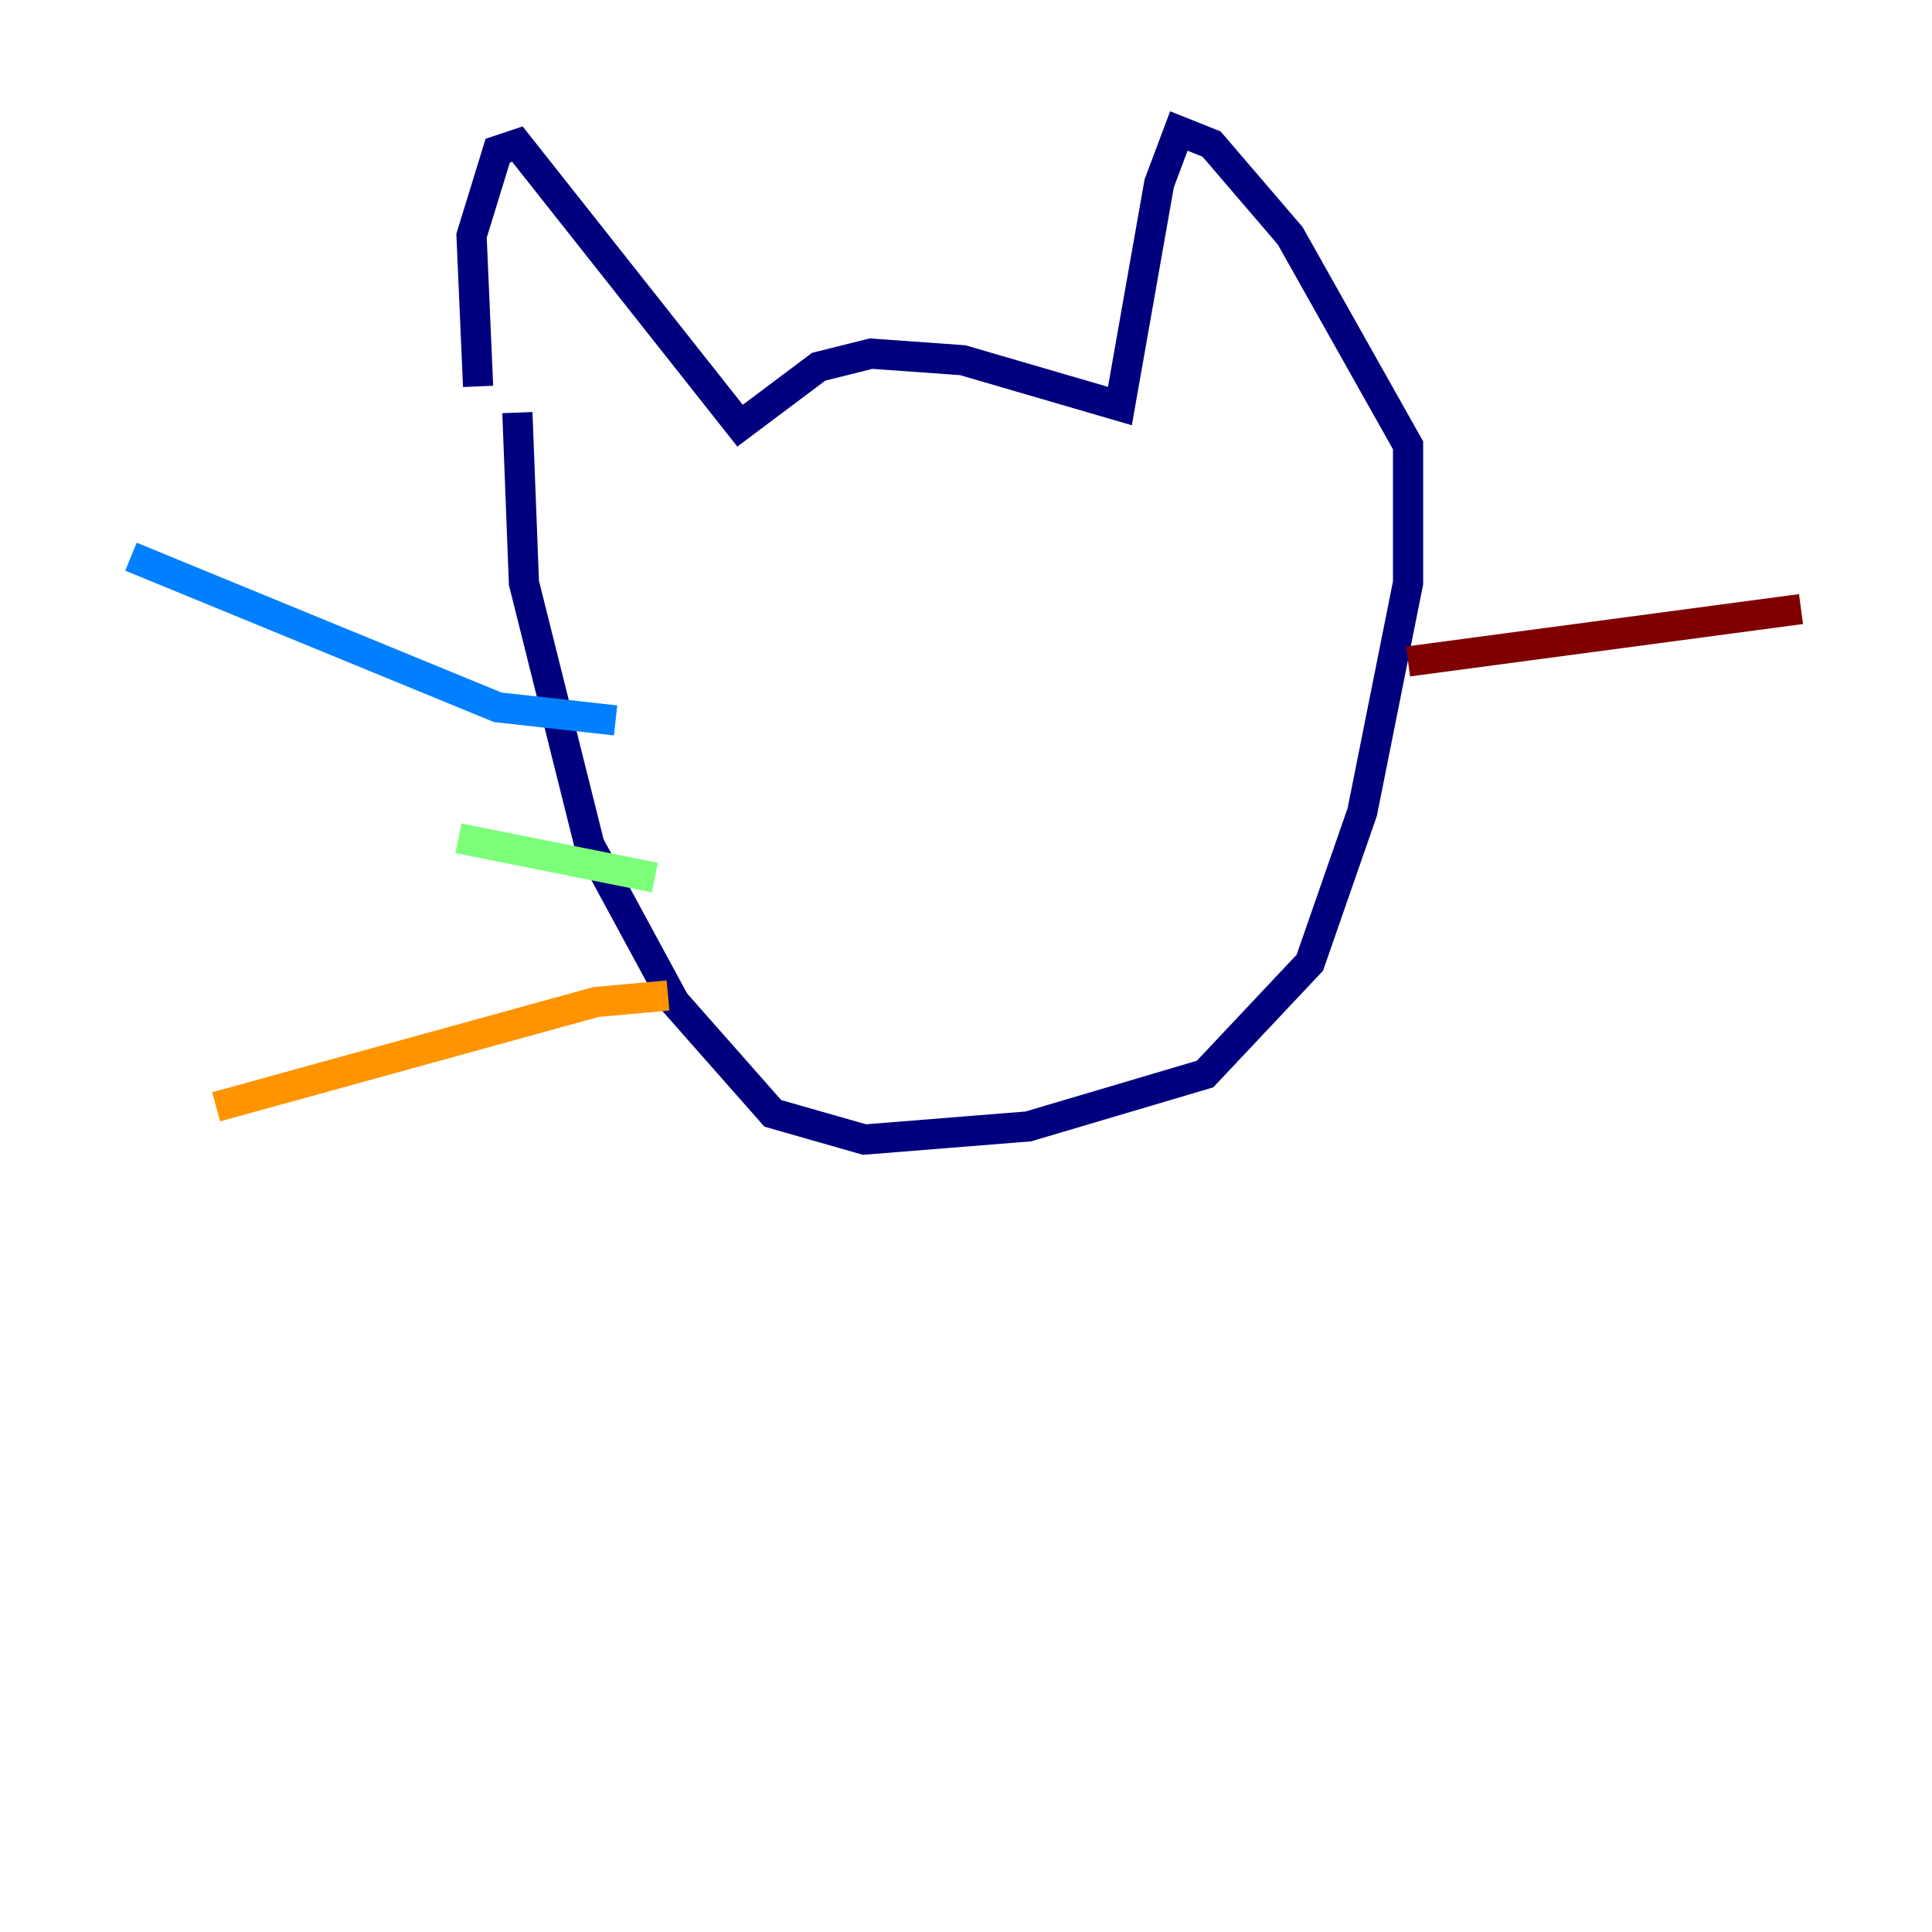 <?xml version="1.0" encoding="utf-8" ?>
<svg baseProfile="tiny" height="128" version="1.2" viewBox="0,0,128,128" width="128" xmlns="http://www.w3.org/2000/svg" xmlns:ev="http://www.w3.org/2001/xml-events" xmlns:xlink="http://www.w3.org/1999/xlink"><defs /><polyline fill="none" points="31.675,25.6 31.241,15.62 32.976,9.98 34.278,9.546 49.031,28.203 54.237,24.298 57.709,23.43 63.783,23.864 74.197,26.902 76.8,12.149 78.102,8.678 80.271,9.546 85.478,15.62 93.288,29.505 93.288,38.617 90.251,53.803 86.78,63.783 79.837,71.159 68.122,74.63 57.275,75.498 51.2,73.763 44.691,66.386 39.051,55.973 34.712,38.617 34.278,27.336" stroke="#00007f" stroke-width="2" /><polyline fill="none" points="40.786,47.729 32.976,46.861 8.678,36.881" stroke="#0080ff" stroke-width="2" /><polyline fill="none" points="43.39,58.142 30.373,55.539" stroke="#7cff79" stroke-width="2" /><polyline fill="none" points="44.258,65.953 39.485,66.386 14.319,73.329" stroke="#ff9400" stroke-width="2" /><polyline fill="none" points="93.288,43.824 119.322,40.352" stroke="#7f0000" stroke-width="2" /></svg>
